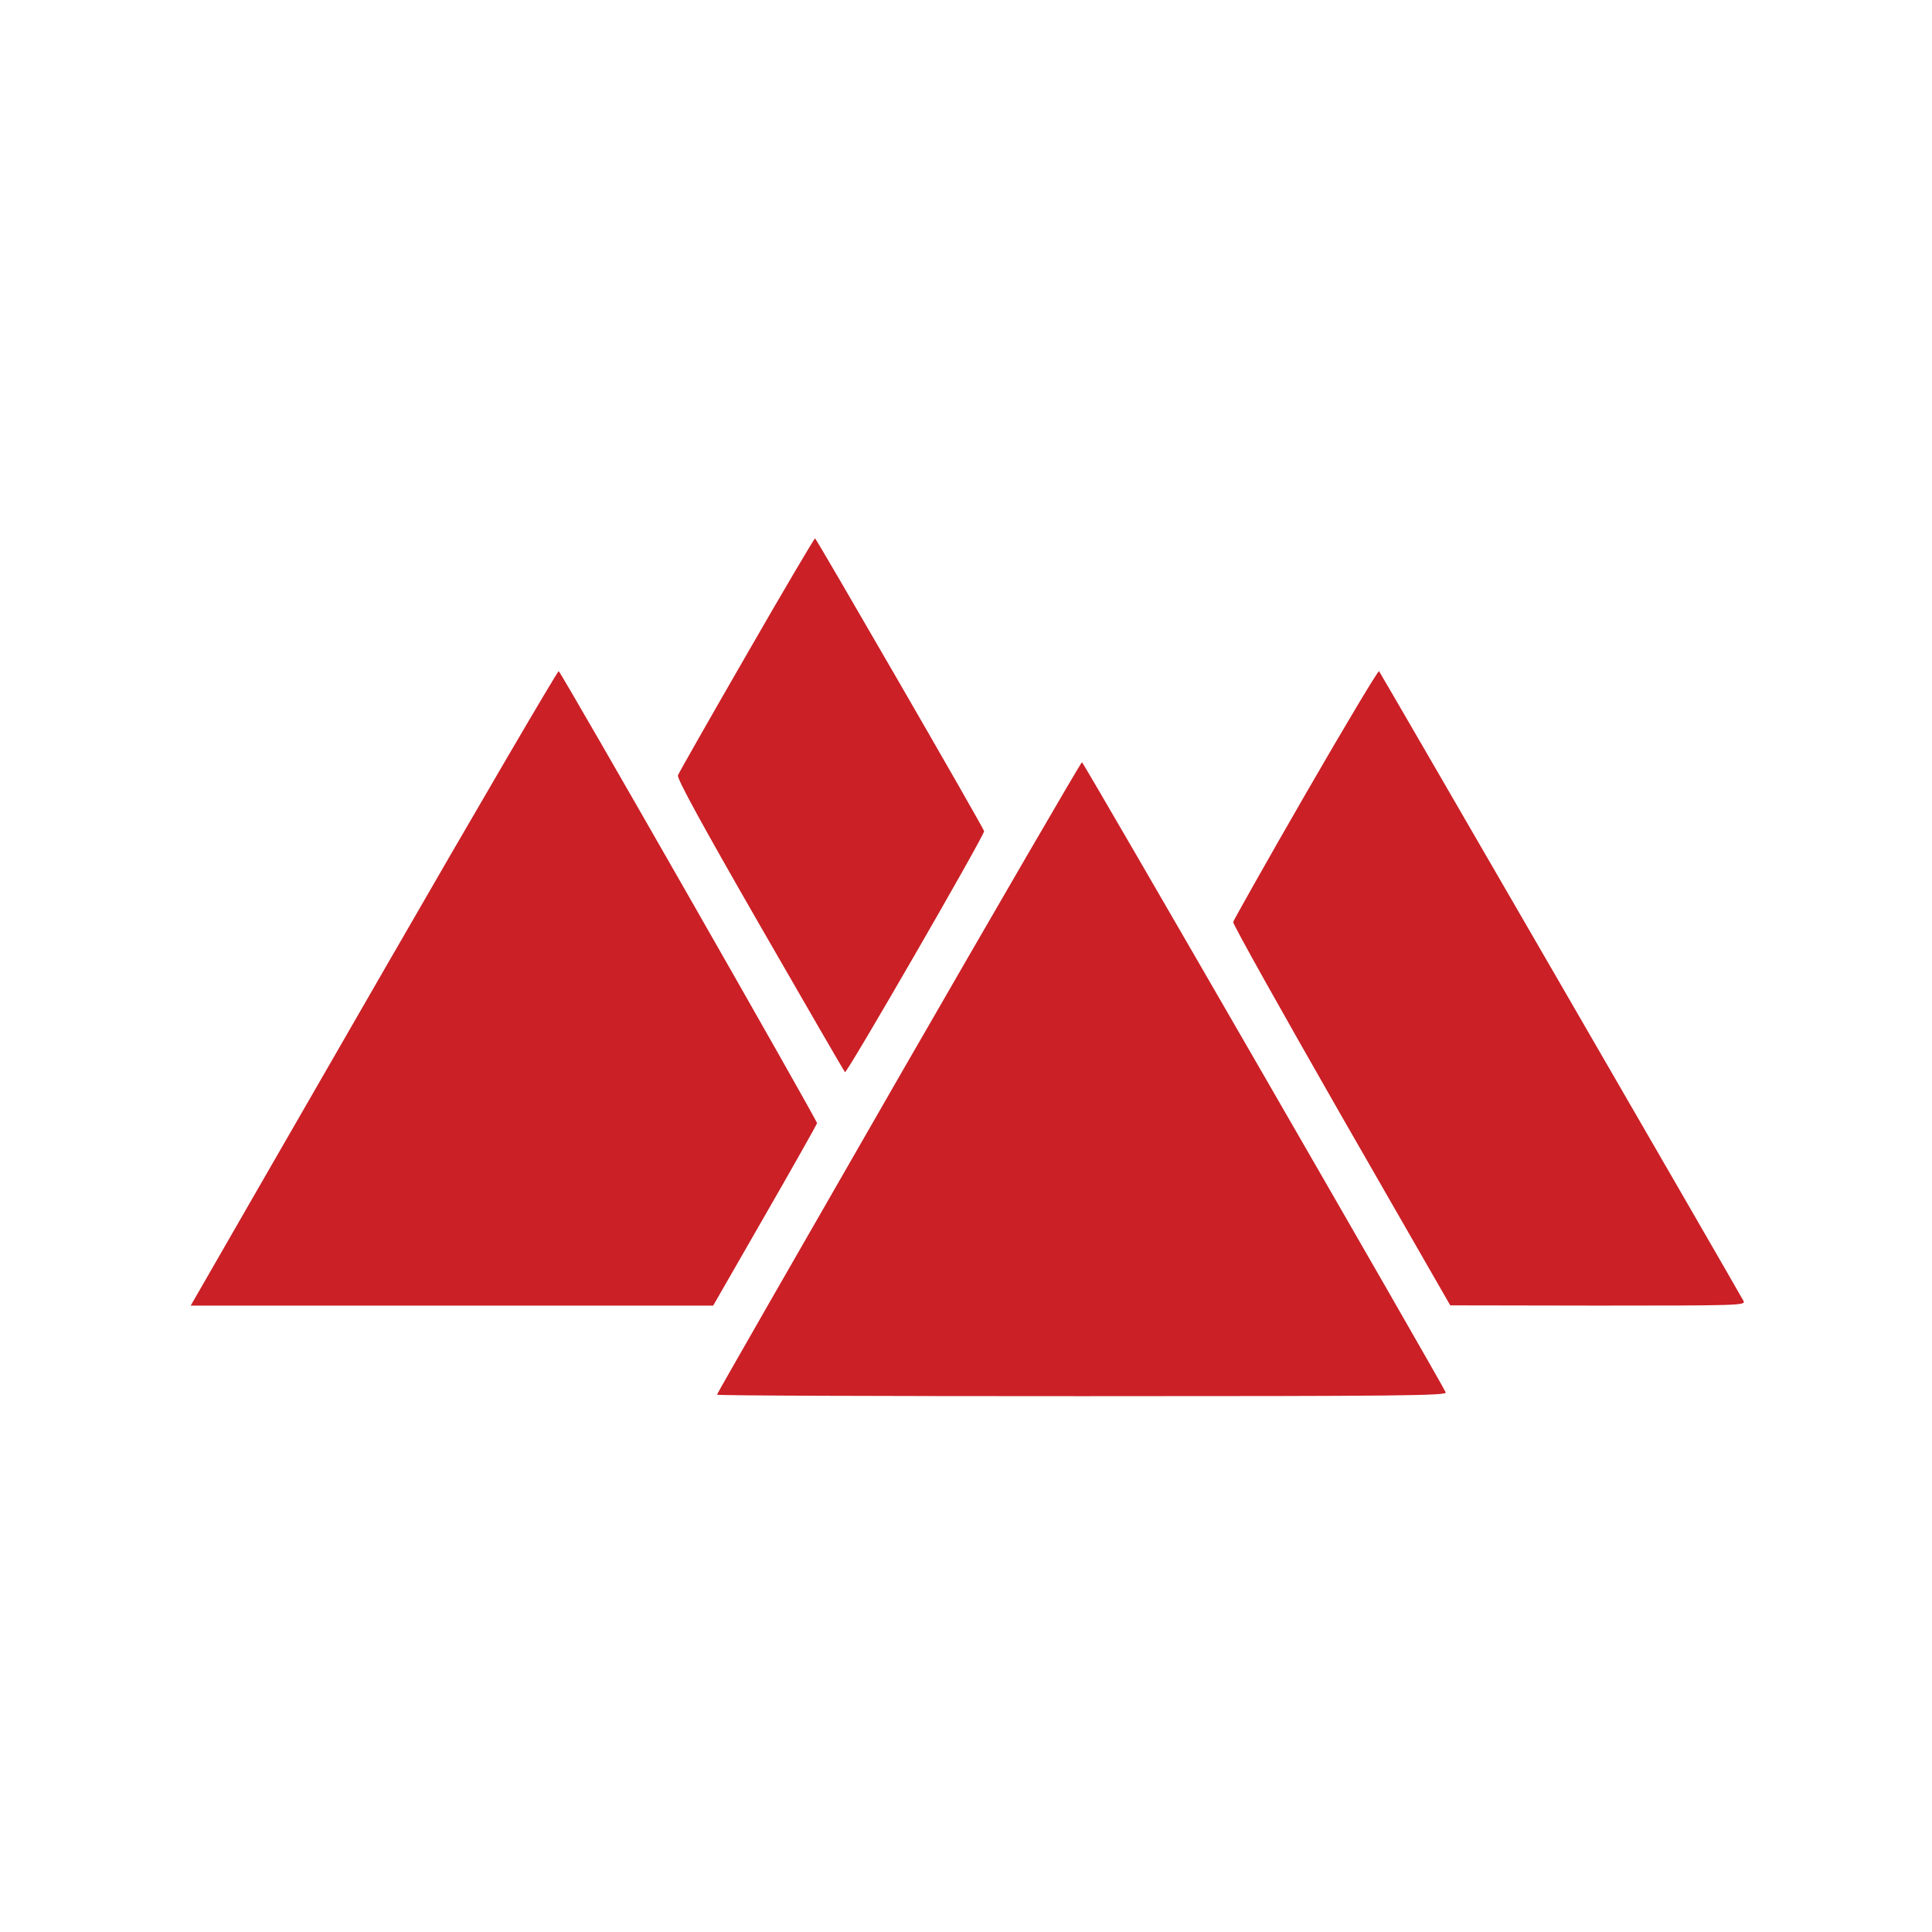 <?xml version="1.0" standalone="no"?>
<!DOCTYPE svg PUBLIC "-//W3C//DTD SVG 20010904//EN"
 "http://www.w3.org/TR/2001/REC-SVG-20010904/DTD/svg10.dtd">
<svg version="1.0" xmlns="http://www.w3.org/2000/svg"
 width="256pt" height="256pt" viewBox="0 0 768 768"
 preserveAspectRatio="xMidYMid meet">

<g transform="translate(0,768) scale(0.1,-0.1)"
fill="#cb2026" stroke="none">
<path d="M2968 5078 c-147 -255 -270 -471 -273 -480 -5 -12 95 -195 325 -595
183 -318 335 -581 339 -585 7 -7 556 944 553 958 -3 15 -667 1163 -672 1164
-3 0 -126 -208 -272 -462z"/>
<path d="M1520 3813 c-382 -663 -710 -1232 -728 -1264 l-34 -59 1039 0 1038 0
205 357 c113 196 206 362 208 368 2 9 -1007 1775 -1027 1797 -3 4 -319 -536
-701 -1199z"/>
<path d="M5190 4524 c-157 -272 -286 -502 -288 -509 -2 -8 192 -354 430 -770
l433 -754 588 -1 c558 0 587 1 578 18 -29 54 -1444 2498 -1449 2504 -4 3 -135
-216 -292 -488z"/>
<path d="M3572 3396 c-397 -690 -722 -1257 -722 -1260 0 -4 653 -6 1451 -6
1272 0 1450 2 1446 15 -14 34 -1440 2505 -1446 2505 -4 0 -332 -565 -729
-1254z"/>
</g>
</svg>
